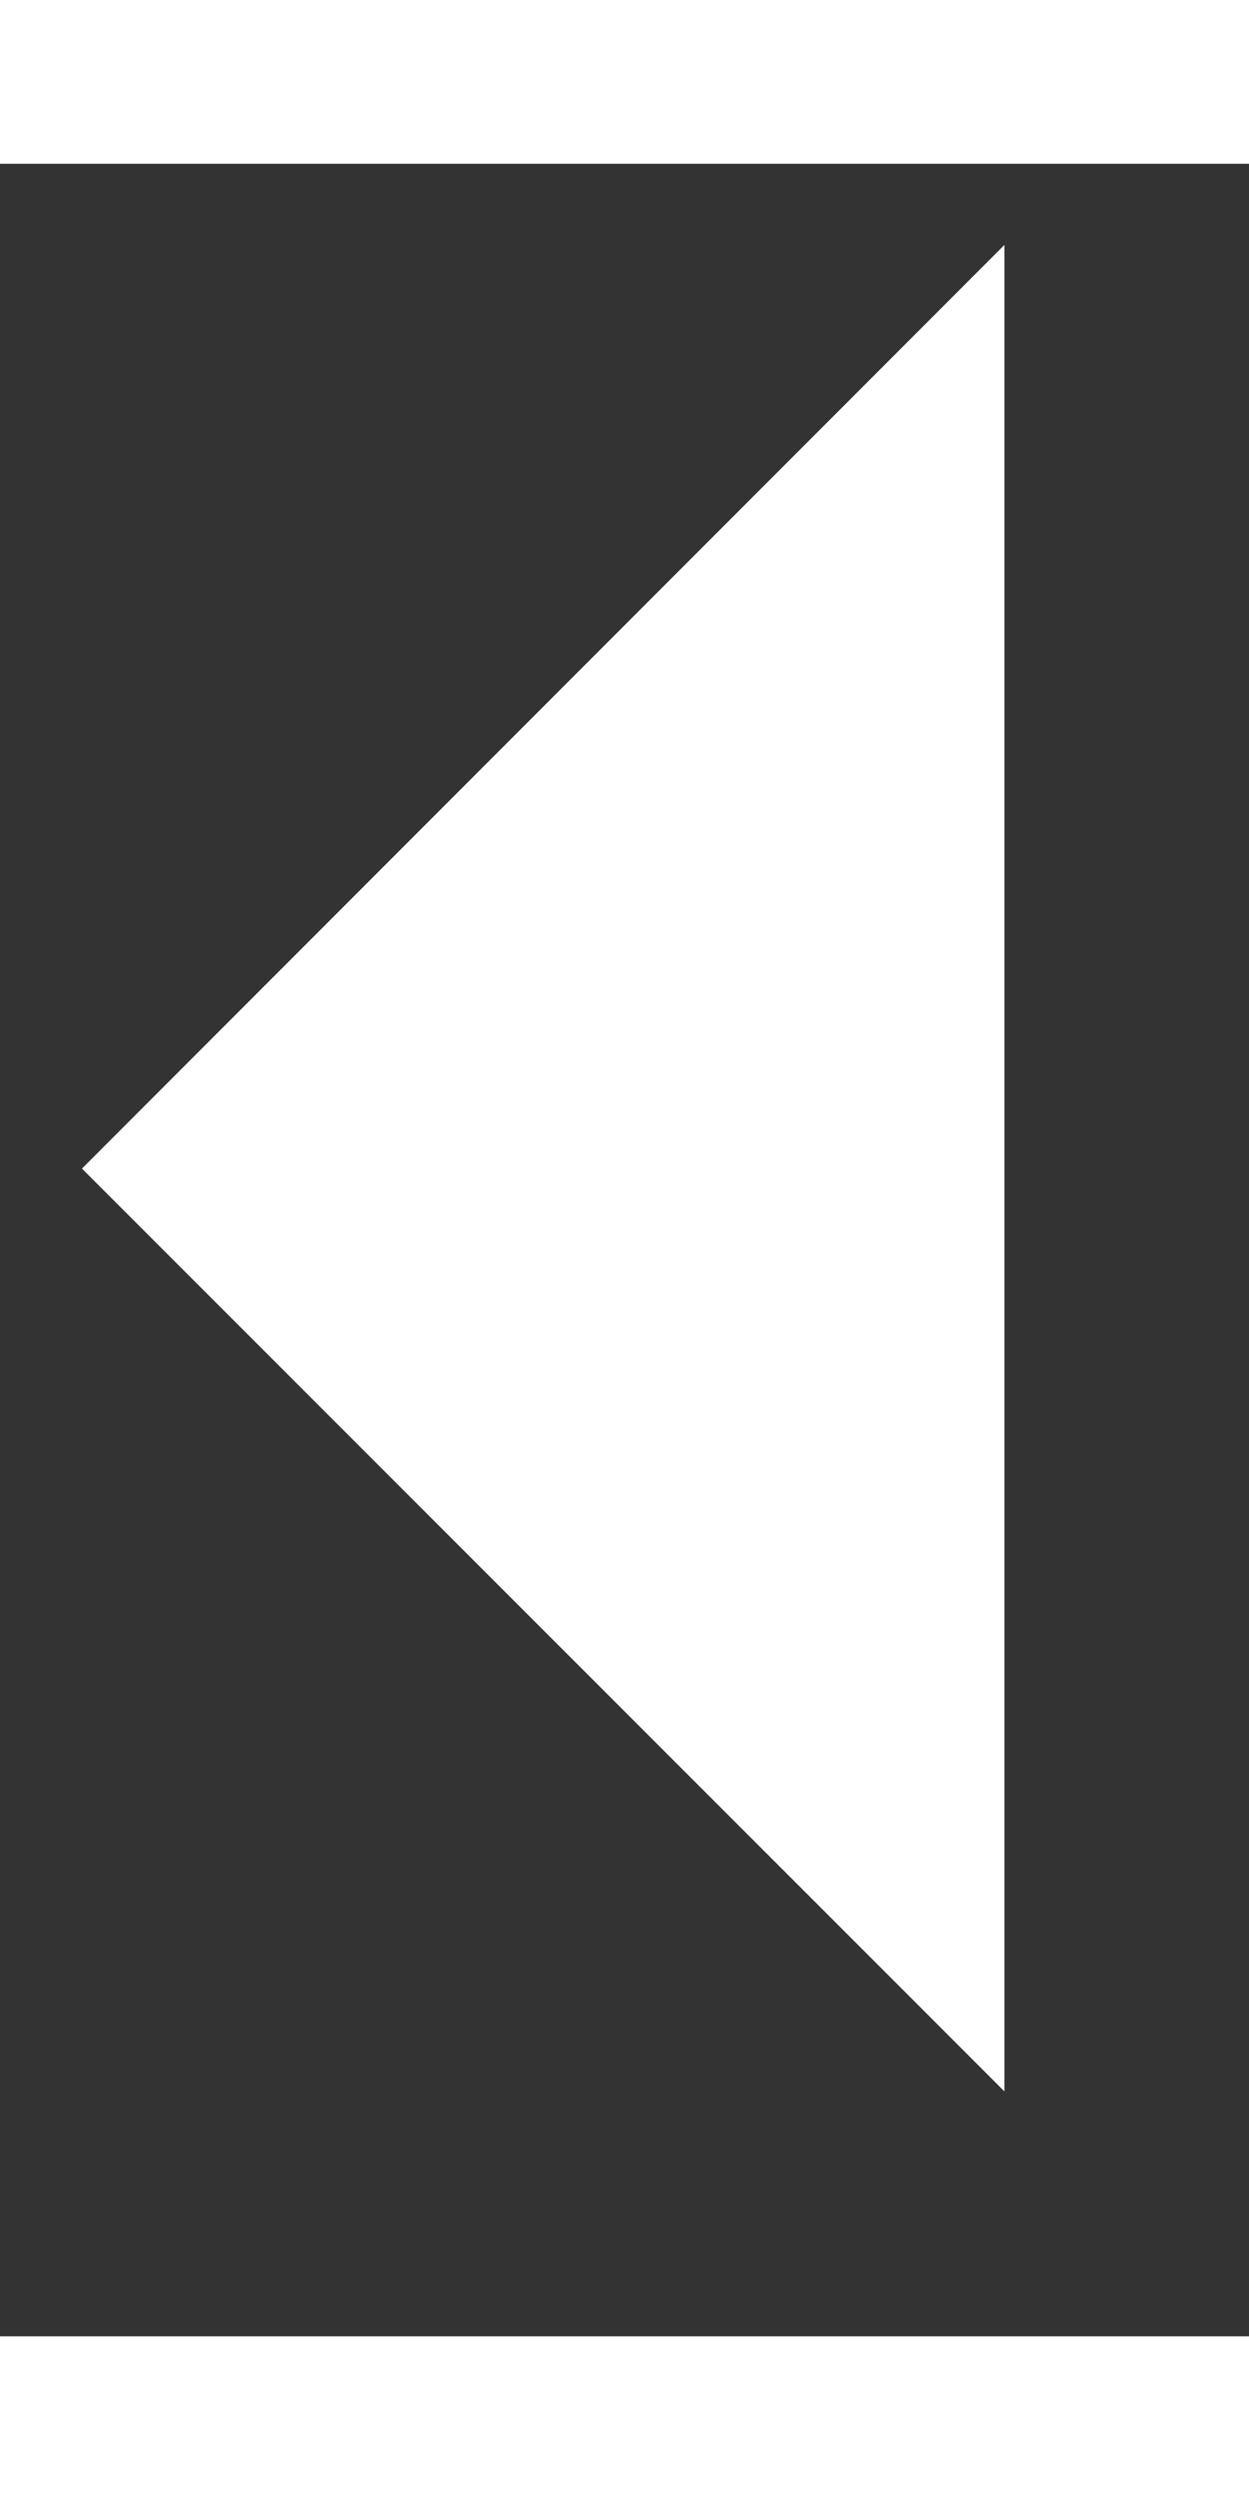 <?xml version="1.0" encoding="UTF-8" standalone="no"?>
<!DOCTYPE svg PUBLIC "-//W3C//DTD SVG 1.1//EN" "http://www.w3.org/Graphics/SVG/1.1/DTD/svg11.dtd">
<svg version="1.1" xmlns="http://www.w3.org/2000/svg" xmlns:xlink="http://www.w3.org/1999/xlink" preserveAspectRatio="xMidYMid meet" viewBox="347.835 214.605 15.314 26.627" width="11.31" height="22.63"><rect x="347.835" y="214.605" width="15.314" height="26.627" fill="#333333" stroke="none"/><defs><path d="M360.15 215.6L360.15 238.23L348.84 226.92L360.15 215.6Z" id="bUeuRMWdc"></path></defs><g><g><use xlink:href="#bUeuRMWdc" opacity="1" fill="#ffffff" fill-opacity="1"></use></g></g></svg>
